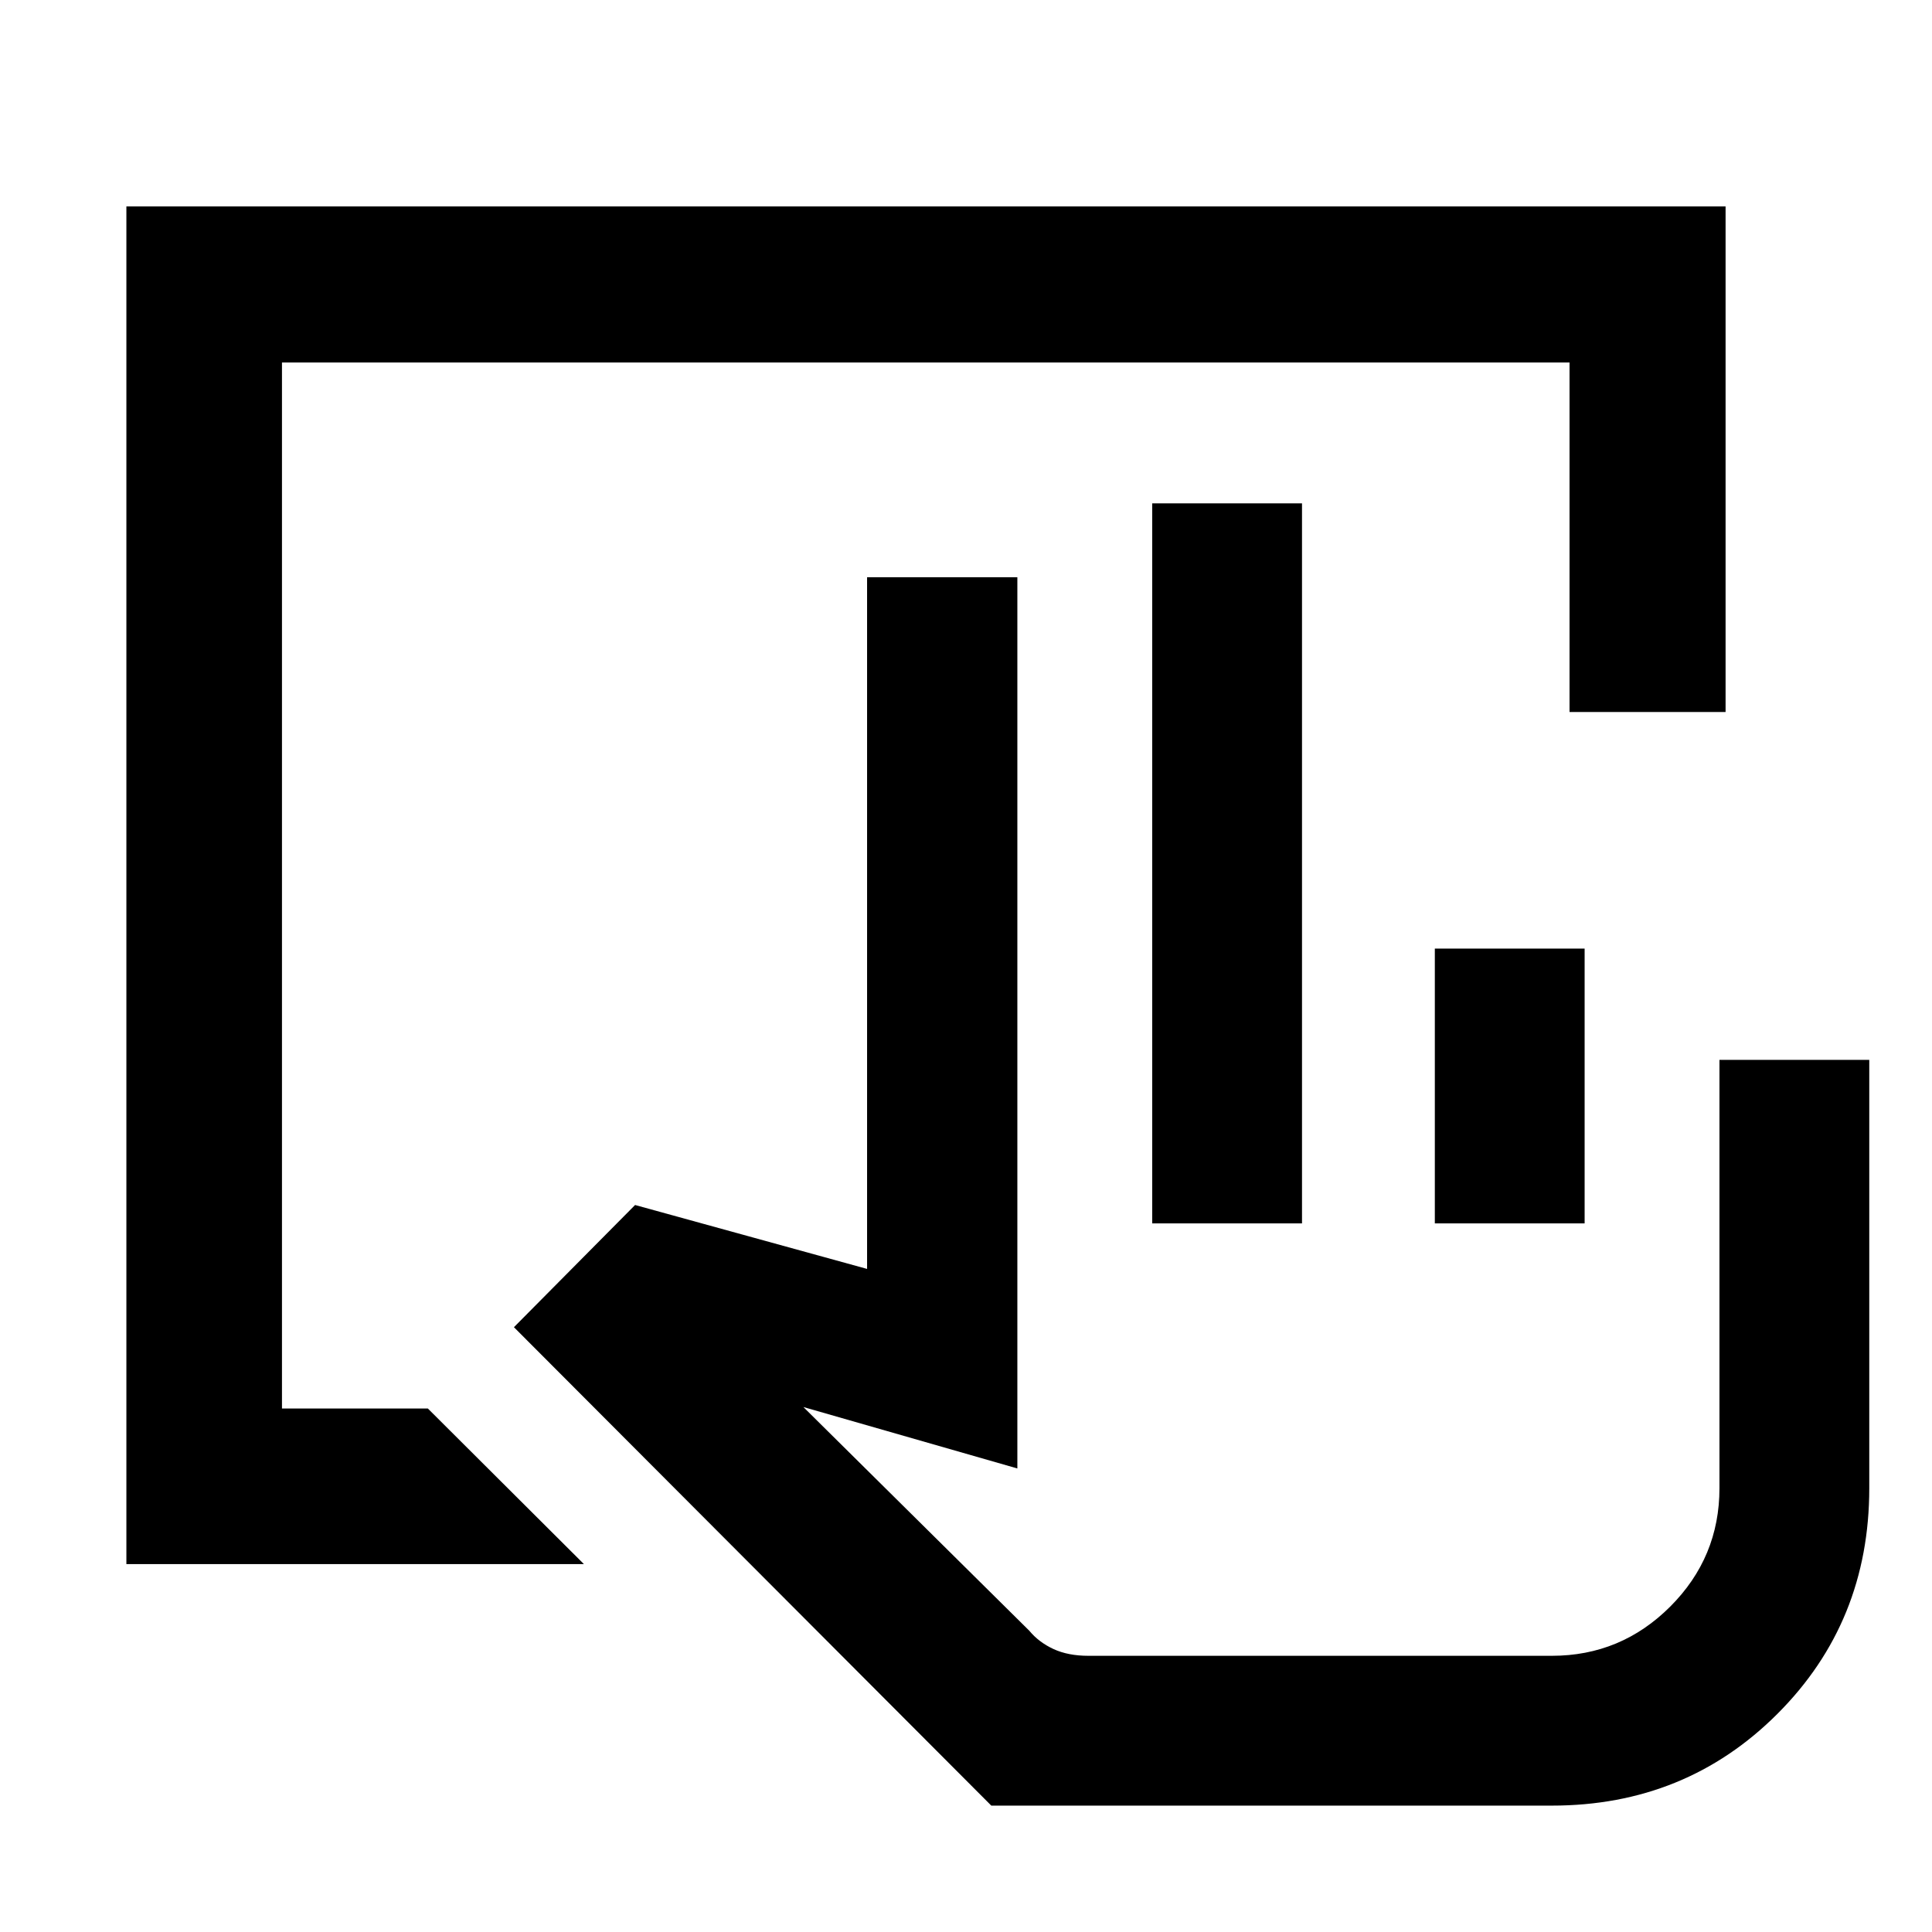 <svg xmlns="http://www.w3.org/2000/svg" height="48" viewBox="0 -960 960 960" width="48"><path d="M771.11-62.8H492.57l-237.2-237.72 60.2-60.72 115.28 31.76v-343.69h74.67v442.84L399.2-260.85l112.27 111.17q4.72 5.71 12 9.08 7.28 3.36 17.33 3.36h230.31q34.35 0 58.82-24.46 24.46-24.47 24.46-58.82v-212.83h74.44v212.83q0 66.49-45.62 112.1Q837.6-62.8 771.11-62.8ZM572.52-352.09v-357.8h74.44v357.8h-74.44Zm140.44 0v-136.56h74.43v136.56h-74.43Zm58.15 214.85H511.04h260.07ZM62.8-182.8v-674.63h794.63v251.21h-77.54v-173.67H140.11v519.78h72.5l77.54 77.31H62.8Z"/></svg>